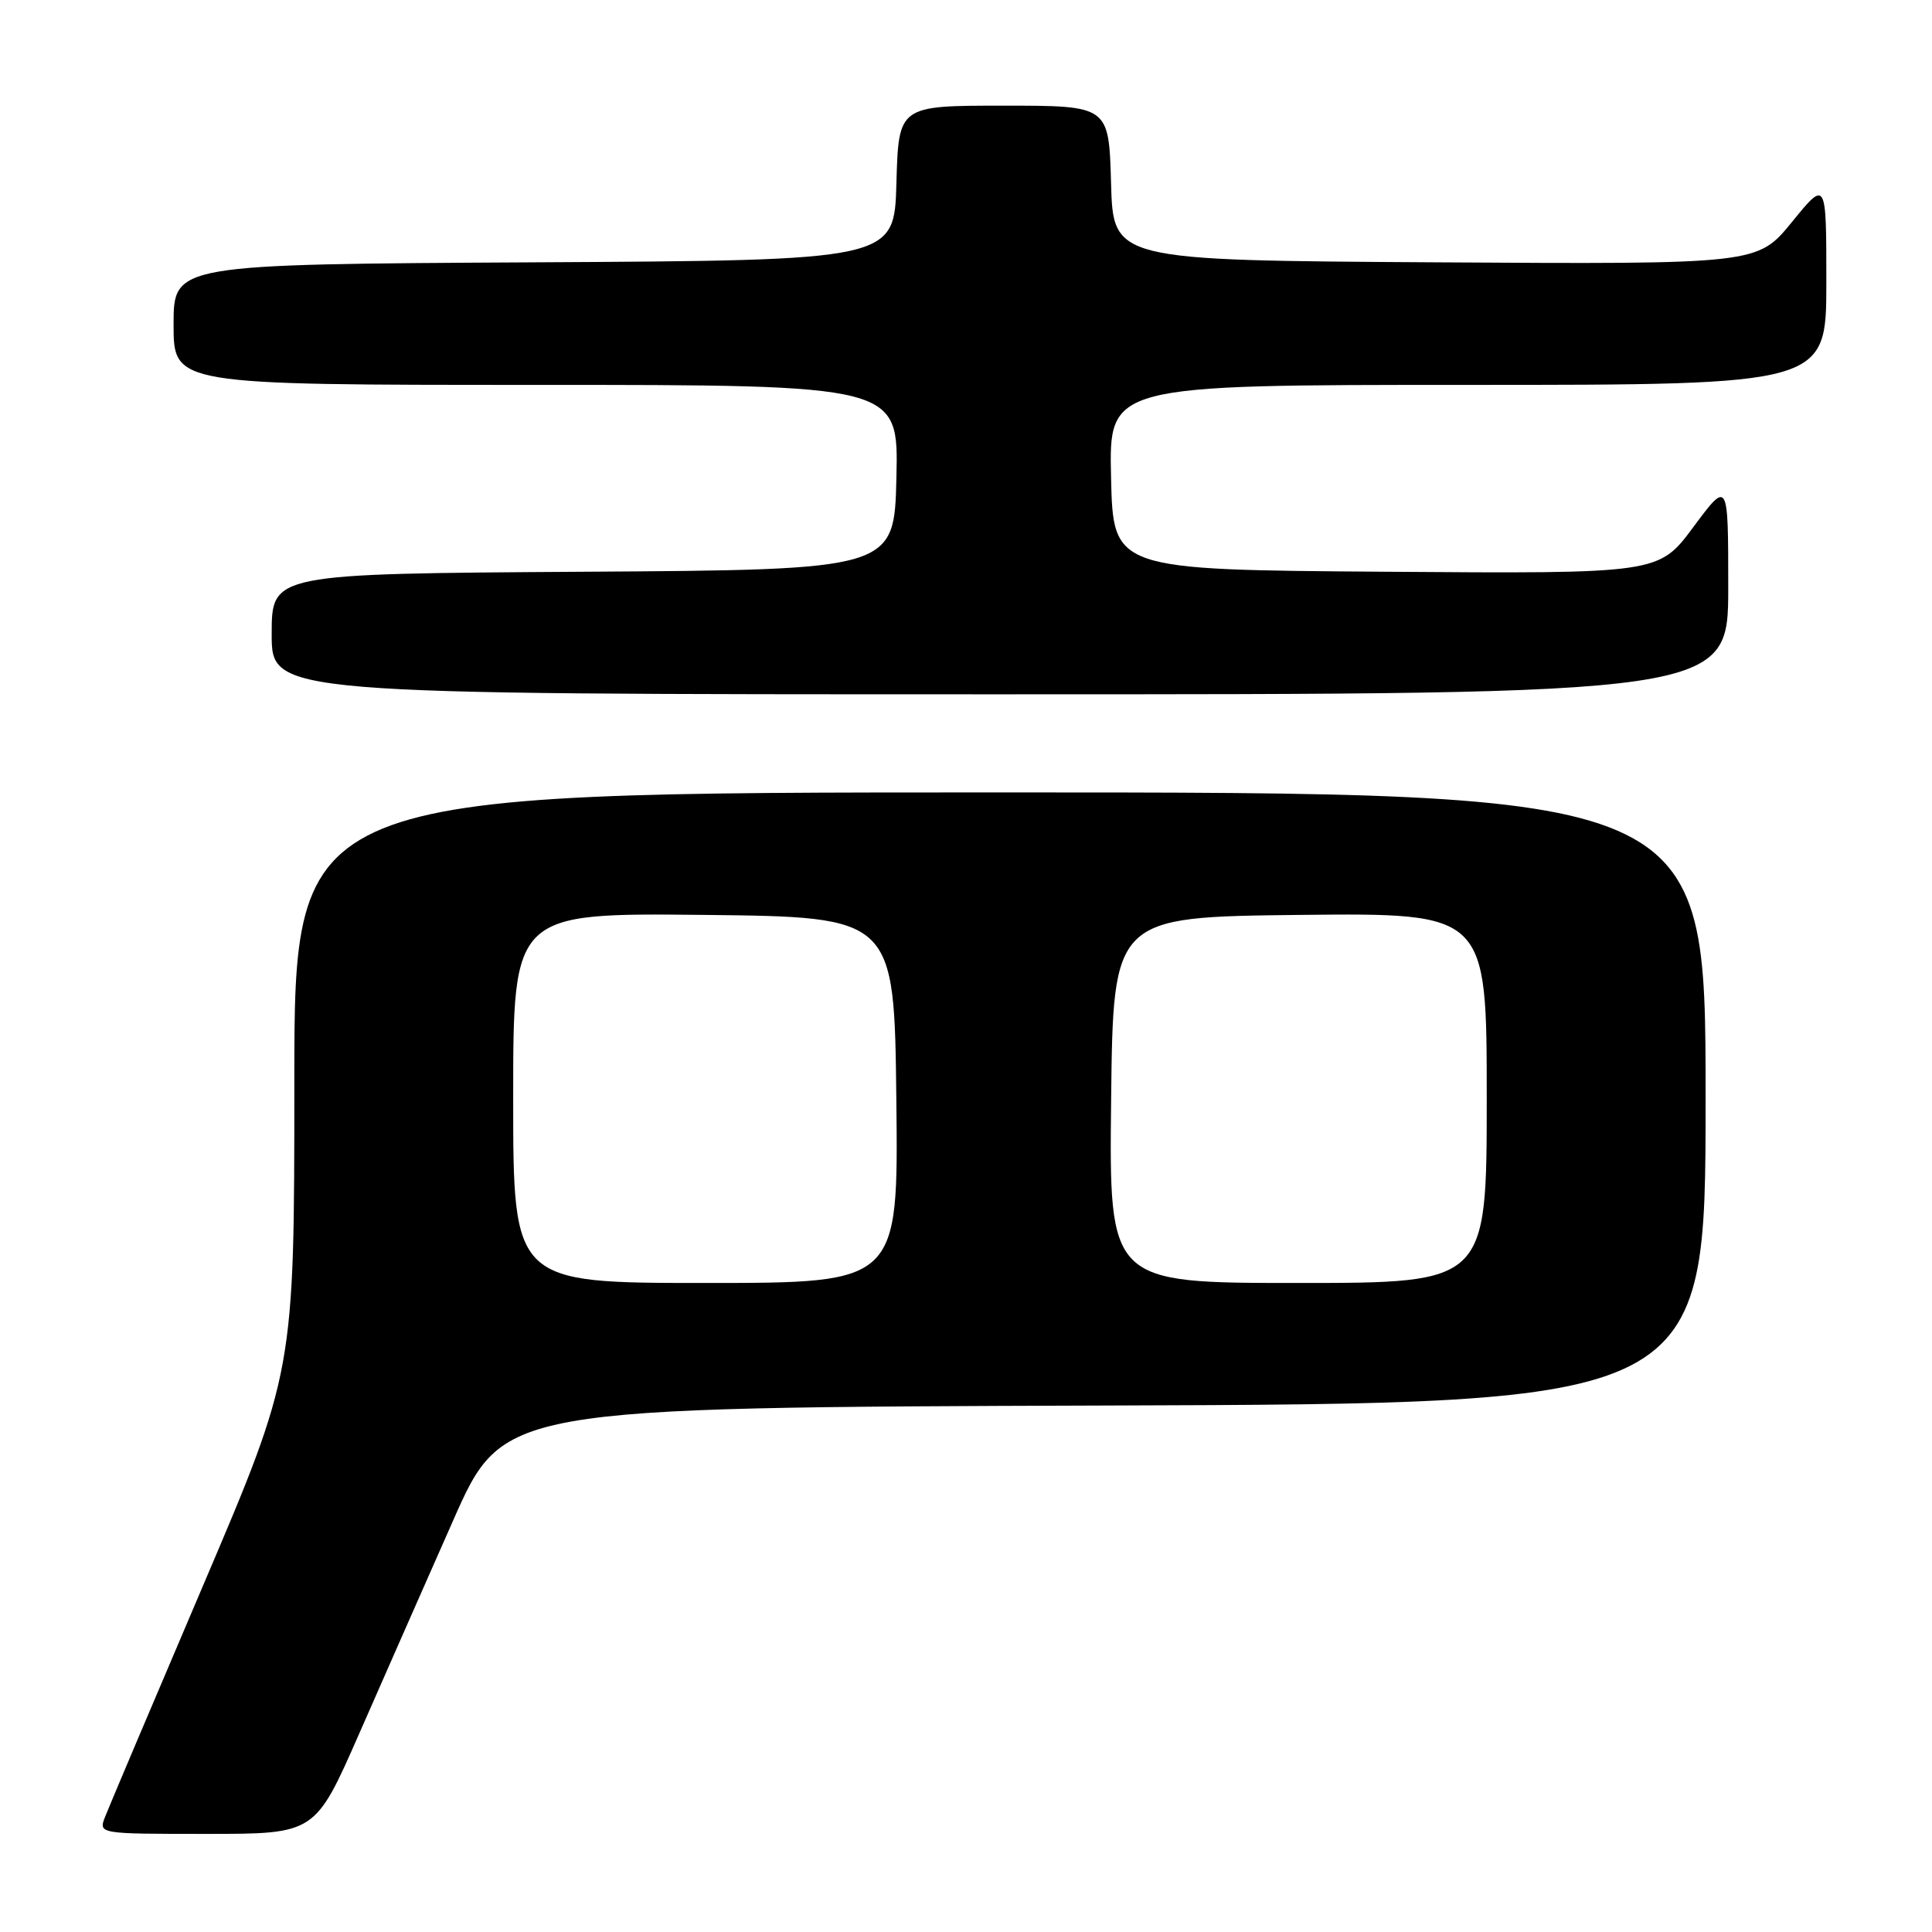 <?xml version="1.0" encoding="UTF-8" standalone="no"?>
<!DOCTYPE svg PUBLIC "-//W3C//DTD SVG 1.1//EN" "http://www.w3.org/Graphics/SVG/1.1/DTD/svg11.dtd" >
<svg xmlns="http://www.w3.org/2000/svg" xmlns:xlink="http://www.w3.org/1999/xlink" version="1.1" viewBox="0 0 256 256">
 <g >
 <path fill="currentColor"
d=" M 47.58 229.75 C 50.78 222.46 56.38 209.75 60.03 201.50 C 66.66 186.50 66.66 186.50 146.33 186.24 C 226.00 185.99 226.00 185.99 226.00 145.49 C 226.00 105.00 226.00 105.00 132.50 105.00 C 39.00 105.00 39.00 105.00 39.00 143.36 C 39.00 181.72 39.00 181.72 26.90 210.11 C 20.24 225.72 14.40 239.51 13.92 240.75 C 13.05 243.00 13.05 243.00 27.40 243.00 C 41.76 243.00 41.76 243.00 47.58 229.75 Z  M 229.00 77.81 C 229.00 63.62 229.00 63.62 224.39 69.82 C 219.79 76.02 219.79 76.02 183.64 75.76 C 147.50 75.50 147.50 75.50 147.22 63.25 C 146.94 51.00 146.94 51.00 194.47 51.00 C 242.00 51.00 242.00 51.00 242.00 37.41 C 242.00 23.82 242.00 23.82 237.44 29.42 C 232.87 35.02 232.87 35.02 190.19 34.76 C 147.50 34.50 147.50 34.50 147.22 24.25 C 146.93 14.00 146.93 14.00 133.00 14.00 C 119.07 14.00 119.07 14.00 118.78 24.25 C 118.50 34.50 118.50 34.50 70.75 34.76 C 23.00 35.02 23.00 35.02 23.00 43.01 C 23.00 51.00 23.00 51.00 71.03 51.00 C 119.06 51.00 119.06 51.00 118.78 63.25 C 118.50 75.50 118.50 75.50 77.25 75.76 C 36.00 76.02 36.00 76.02 36.00 84.01 C 36.00 92.00 36.00 92.00 132.50 92.00 C 229.00 92.00 229.00 92.00 229.00 77.81 Z  M 68.00 145.48 C 68.00 120.97 68.00 120.97 93.25 121.23 C 118.50 121.50 118.50 121.50 118.77 145.75 C 119.04 170.00 119.04 170.00 93.52 170.00 C 68.00 170.00 68.00 170.00 68.00 145.48 Z  M 147.23 145.75 C 147.50 121.50 147.50 121.50 172.25 121.23 C 197.00 120.97 197.00 120.97 197.00 145.48 C 197.00 170.00 197.00 170.00 171.98 170.00 C 146.96 170.00 146.96 170.00 147.23 145.75 Z "/>
</g>
</svg>